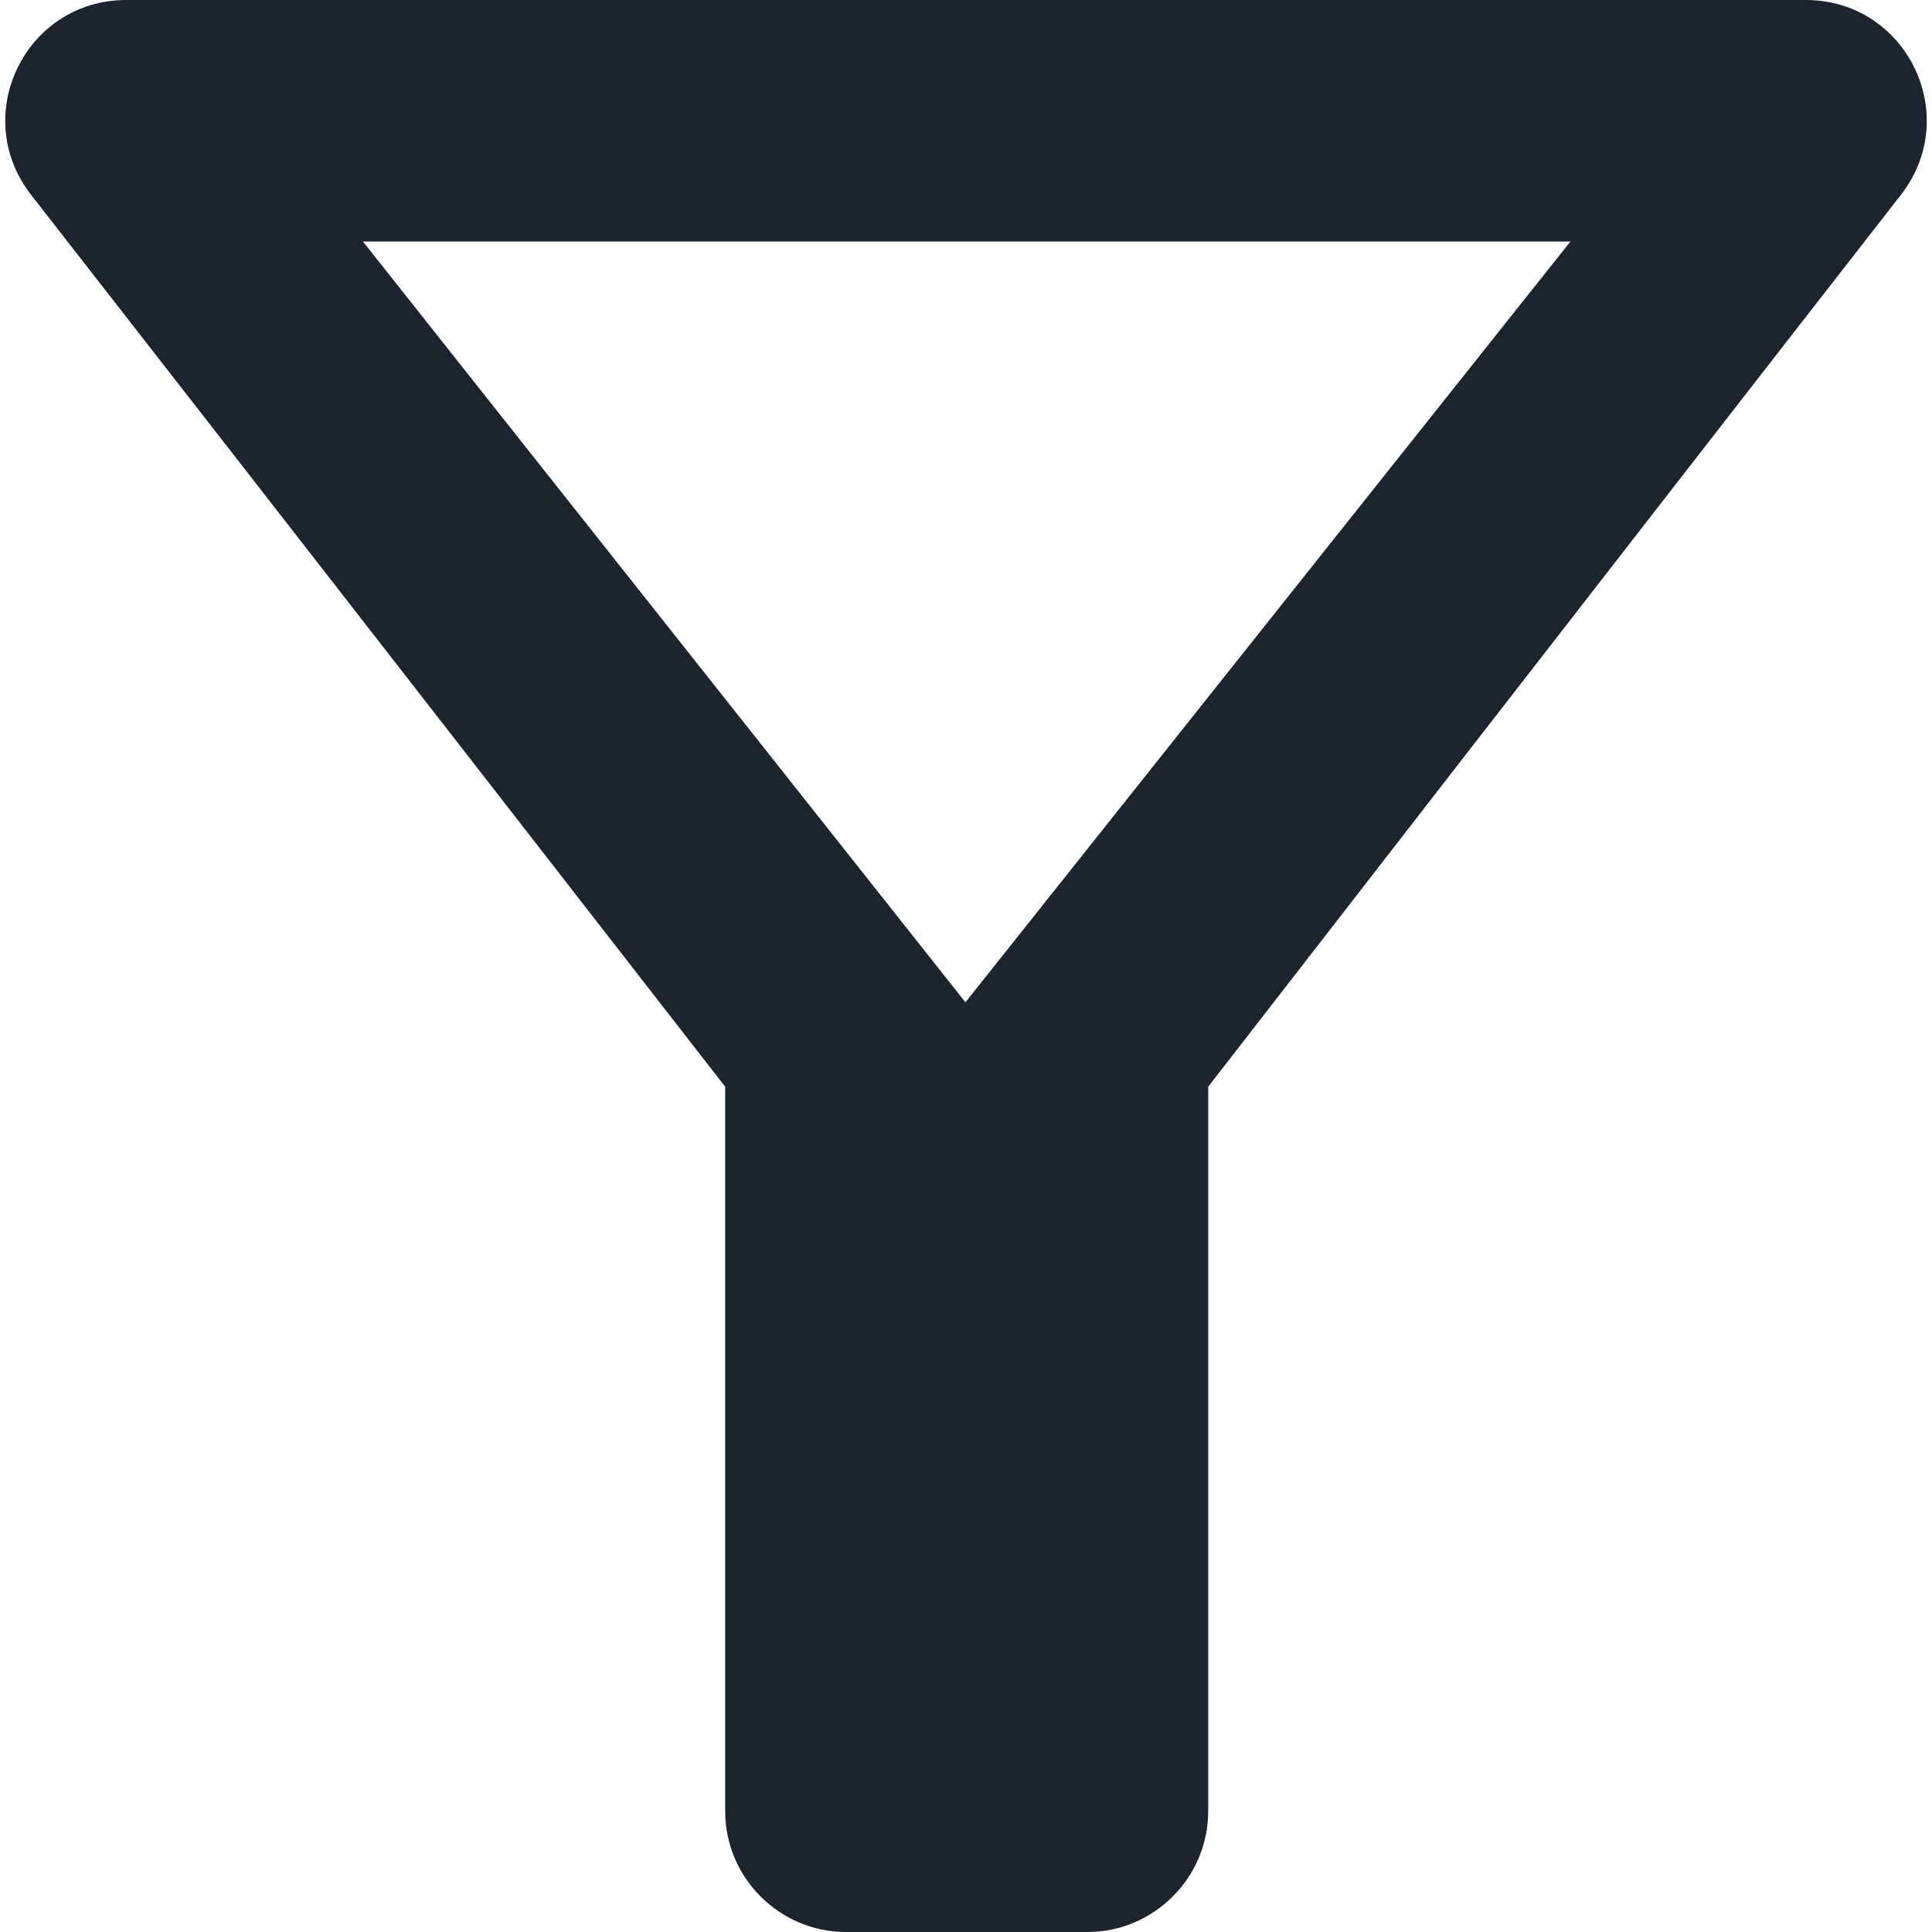 <svg width="14" height="14" viewBox="0 0 14 14" fill="none" xmlns="http://www.w3.org/2000/svg">
<path d="M2.63 1.75H11.38L6.996 7.263L2.63 1.75ZM0.223 1.409C1.991 3.675 5.255 7.875 5.255 7.875V13.125C5.255 13.606 5.648 14 6.13 14H7.88C8.361 14 8.755 13.606 8.755 13.125V7.875C8.755 7.875 12.01 3.675 13.777 1.409C14.223 0.831 13.812 0 13.086 0H0.915C0.188 0 -0.223 0.831 0.223 1.409Z" fill="#1D242E"/>
</svg>
